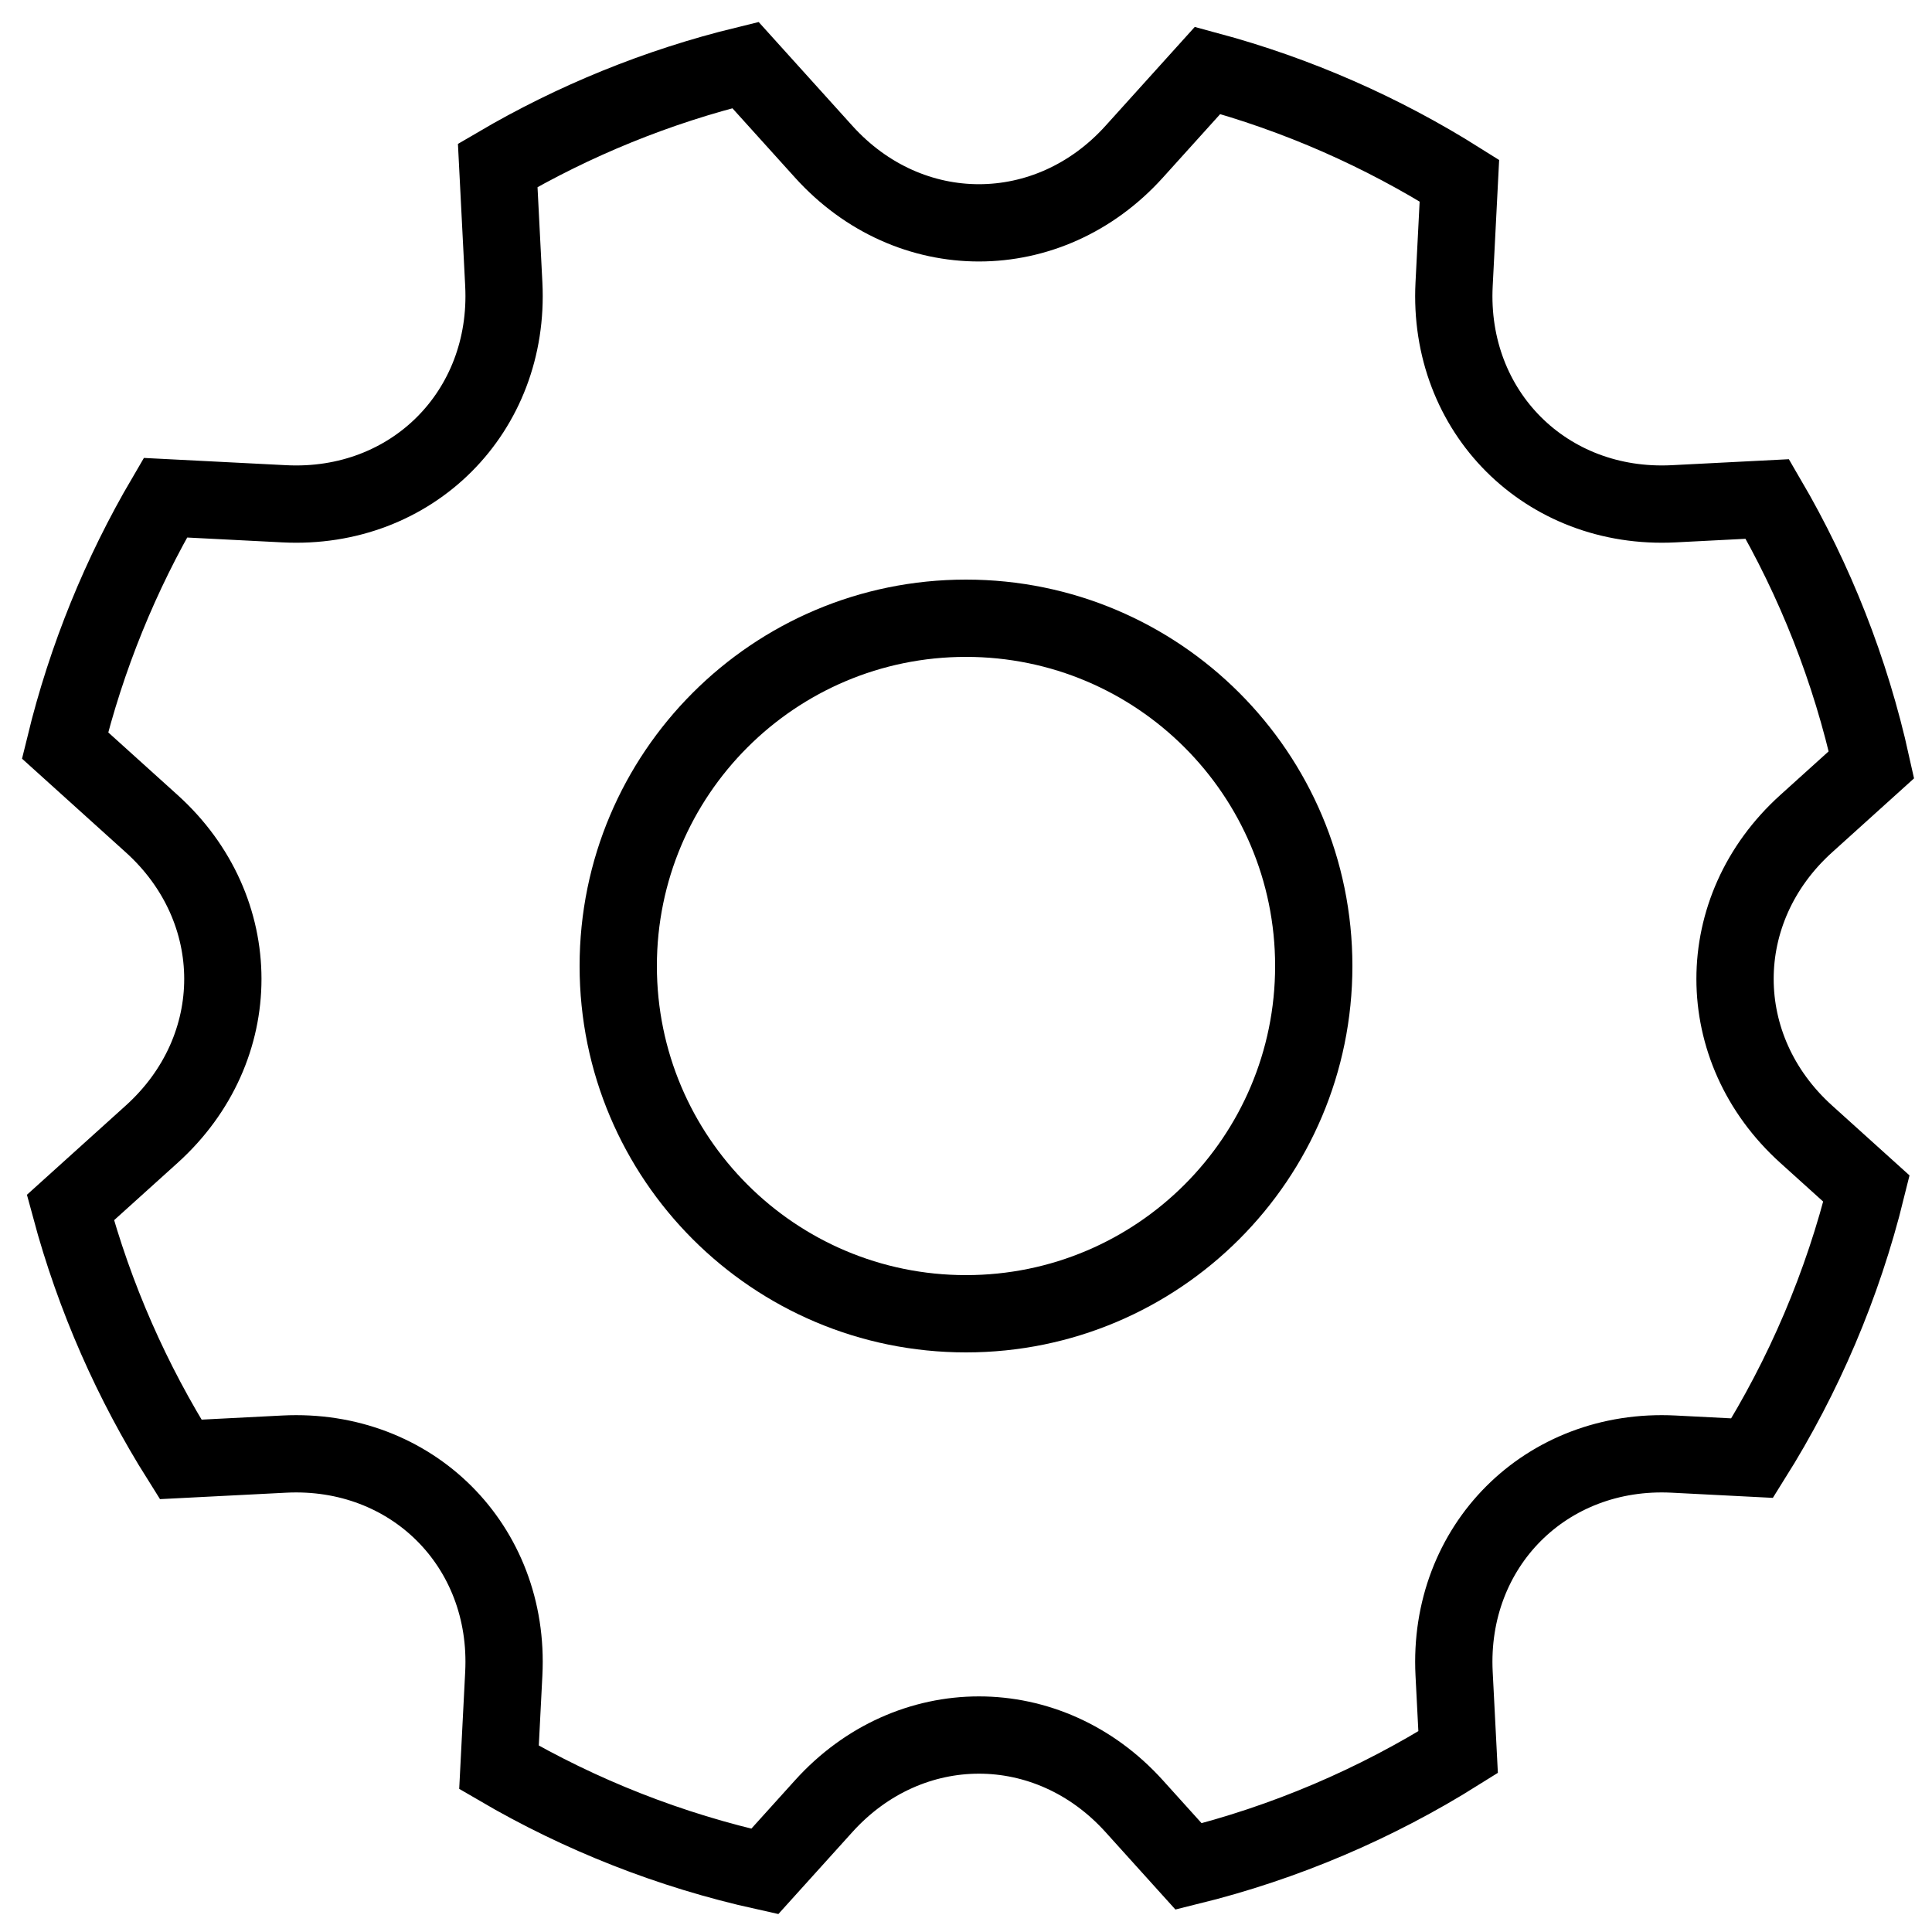 <?xml version="1.0" encoding="UTF-8"?>
<svg width="50px" height="50px" viewBox="0 0 50 50" version="1.1" xmlns="http://www.w3.org/2000/svg" xmlns:xlink="http://www.w3.org/1999/xlink">
    <!-- Generator: Sketch 40.1 (33804) - http://www.bohemiancoding.com/sketch -->
    <title>gear</title>
    <desc>Created with Sketch.</desc>
    <defs></defs>
    <g id="Page-1" stroke="none" stroke-width="1" fill="none" fill-rule="evenodd">
        <g id="gear" transform="translate(-8, -8)">
            <path d="M41,33 C41,28.582 37.418,25 33,25 C28.582,25 25,28.582 25,33 C25,37.418 28.582,41 33,41 C37.418,41 41,37.418 41,33 Z M23,33 C23,27.477 27.477,23 33,23 C38.523,23 43,27.477 43,33 C43,38.523 38.523,43 33,43 C27.477,43 23,38.523 23,33 Z" id="Oval-60" fill="#000000"></path>
            <path d="M27.792,56.433 L29.317,54.744 C31.53,52.292 35.134,52.286 37.353,54.744 L38.761,56.304 C41.264,55.687 43.612,54.678 45.736,53.346 L45.632,51.314 C45.464,48.016 48.007,45.463 51.314,45.632 L53.346,45.736 C54.678,43.612 55.687,41.264 56.304,38.761 L54.744,37.353 C52.292,35.14 52.286,31.536 54.744,29.317 L56.433,27.792 C55.89,25.337 54.971,23.023 53.739,20.914 L51.314,21.038 C48.016,21.206 45.463,18.663 45.632,15.356 L45.769,12.675 C43.775,11.42 41.584,10.45 39.252,9.822 L37.353,11.926 C35.14,14.378 31.536,14.384 29.317,11.926 L27.292,9.683 C25.009,10.24 22.855,11.123 20.881,12.28 L21.038,15.356 C21.206,18.654 18.663,21.207 15.356,21.038 L12.28,20.881 C11.123,22.855 10.24,25.009 9.683,27.292 L11.926,29.317 C14.378,31.53 14.384,35.134 11.926,37.353 L9.822,39.252 C10.45,41.584 11.42,43.775 12.675,45.769 L15.356,45.632 C18.654,45.464 21.207,48.007 21.038,51.314 L20.914,53.739 C23.023,54.971 25.337,55.89 27.792,56.433 Z" id="Combined-Shape" stroke="#000000" stroke-width="2"></path>
        </g>
    </g>
</svg>